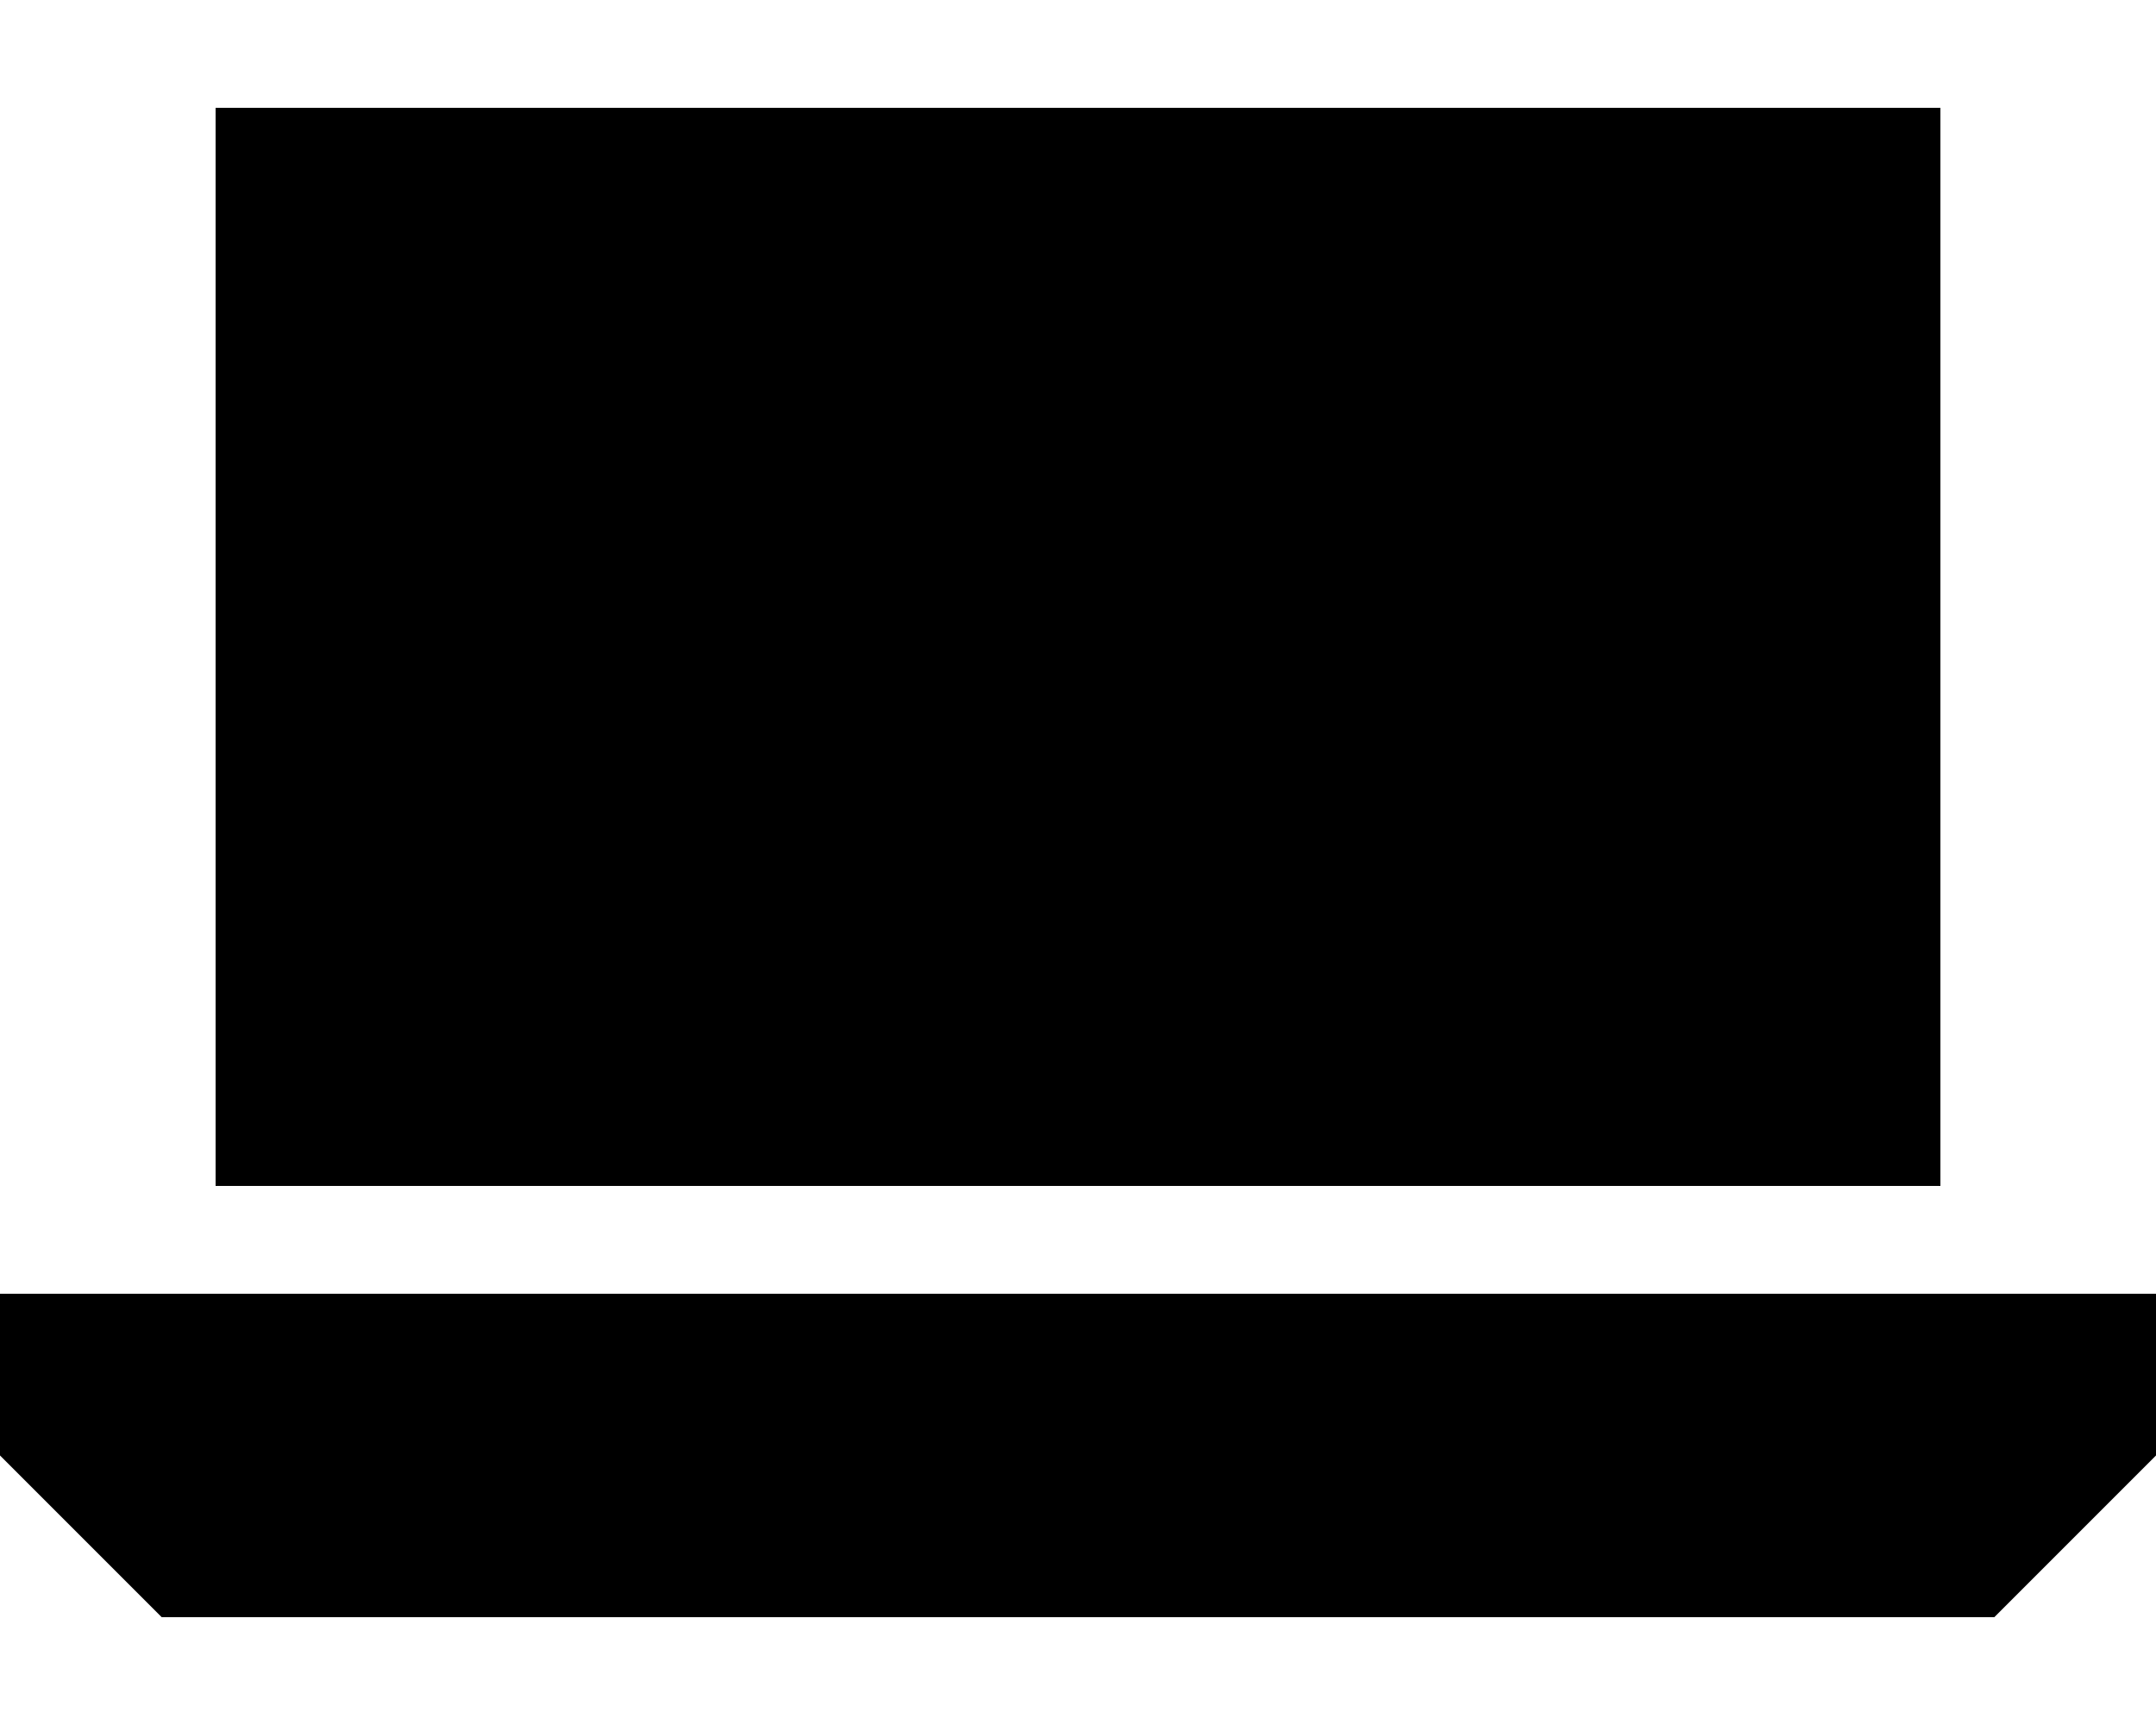 <svg xmlns="http://www.w3.org/2000/svg" viewBox="0 0 640 512"><path class="pr-icon-duotone-secondary" d="M0 384l0 48 48 48 544 0 48-48 0-48L0 384zM64 32l0 32 0 288 64 0 0-256 384 0 0 256 64 0 0-288 0-32-32 0L96 32 64 32z"/><path class="pr-icon-duotone-primary" d="M128 96H512V352H128V96z"/></svg>